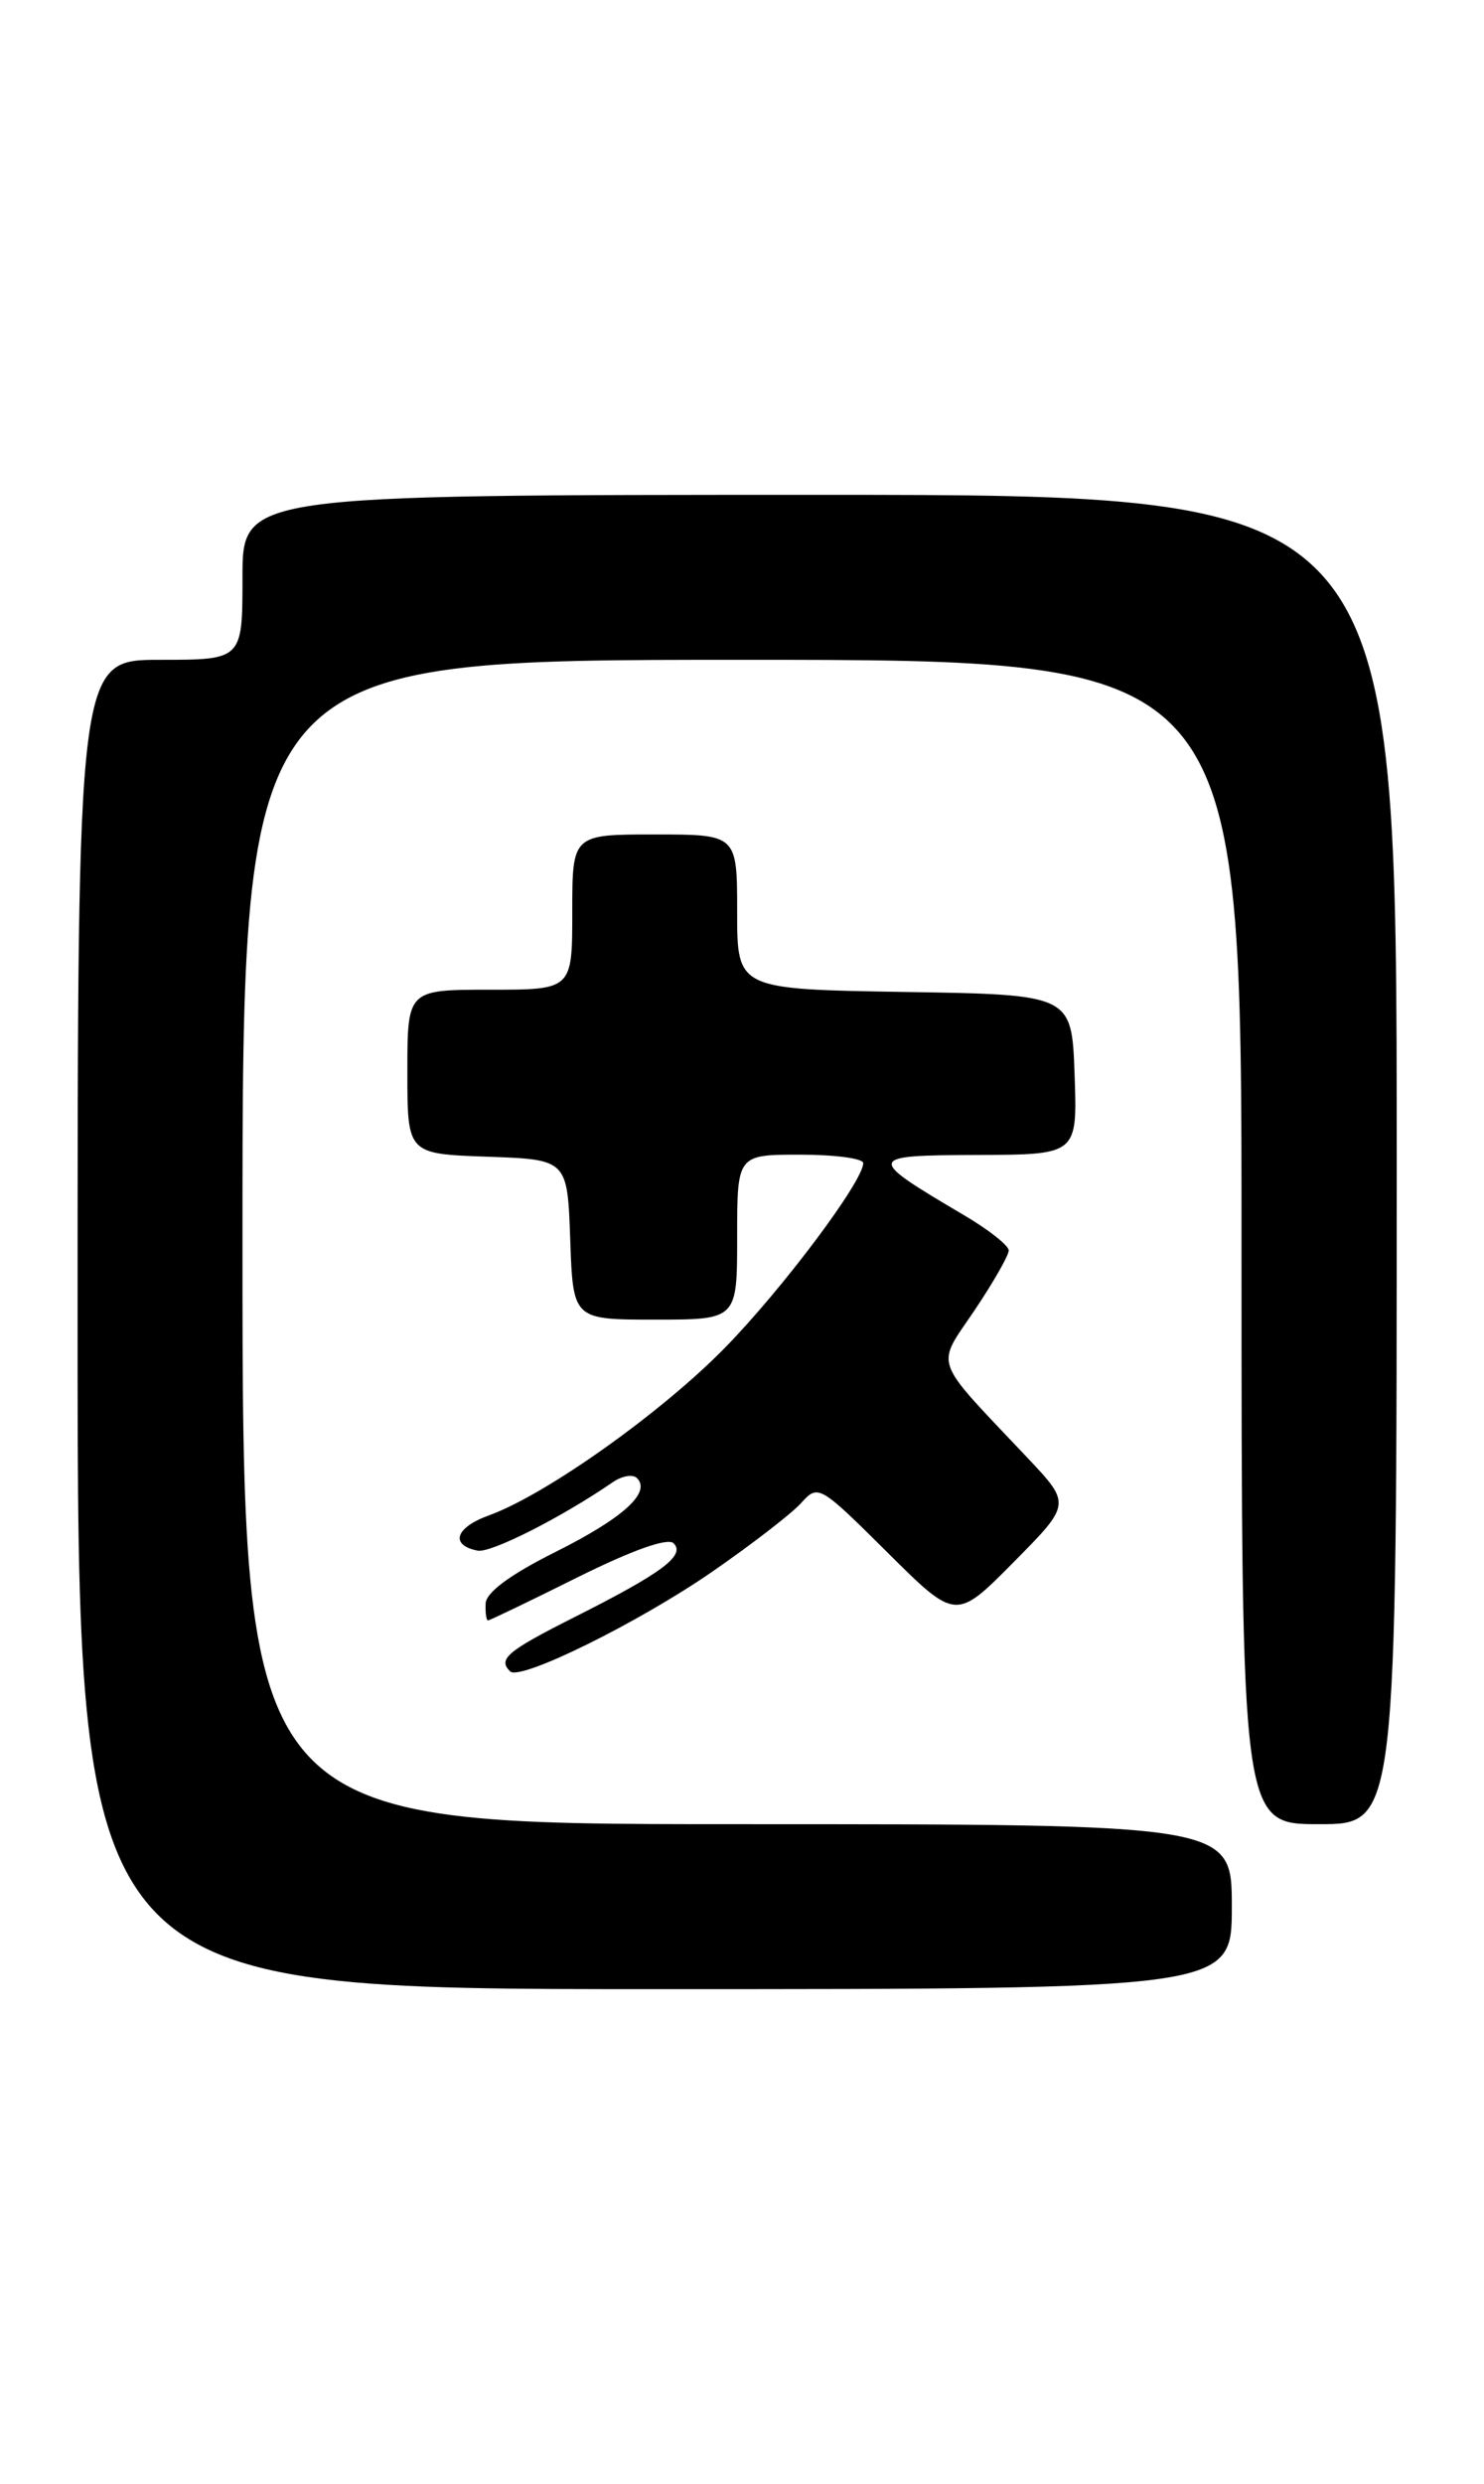 <?xml version="1.0" encoding="UTF-8" standalone="no"?>
<!DOCTYPE svg PUBLIC "-//W3C//DTD SVG 1.1//EN" "http://www.w3.org/Graphics/SVG/1.1/DTD/svg11.dtd" >
<svg xmlns="http://www.w3.org/2000/svg" xmlns:xlink="http://www.w3.org/1999/xlink" version="1.1" viewBox="0 0 153 256">
 <g >
 <path fill="currentColor"
d=" M 127.00 196.50 C 127.00 188.00 127.00 188.00 76.00 188.00 C 25.00 188.00 25.00 188.00 25.00 128.00 C 25.00 68.00 25.00 68.00 76.50 68.00 C 128.00 68.00 128.00 68.00 128.00 128.00 C 128.00 188.00 128.00 188.00 136.00 188.00 C 144.00 188.00 144.00 188.00 144.00 119.50 C 144.00 51.00 144.00 51.00 84.50 51.00 C 25.00 51.00 25.00 51.00 25.00 59.50 C 25.00 68.00 25.00 68.00 16.50 68.00 C 8.00 68.00 8.00 68.00 8.00 136.50 C 8.00 205.00 8.00 205.00 67.50 205.00 C 127.00 205.00 127.00 205.00 127.00 196.50 Z  M 73.46 161.96 C 77.48 159.18 81.59 156.01 82.58 154.92 C 84.35 152.95 84.47 153.02 91.47 159.97 C 98.55 167.01 98.55 167.01 104.49 161.01 C 110.43 155.01 110.43 155.01 105.94 150.25 C 96.00 139.73 96.46 141.01 100.47 135.05 C 102.41 132.16 104.00 129.38 104.00 128.87 C 104.00 128.37 101.92 126.72 99.38 125.23 C 89.21 119.23 89.25 119.07 100.79 119.03 C 111.08 119.00 111.08 119.00 110.79 110.75 C 110.50 102.50 110.50 102.50 93.25 102.23 C 76.00 101.95 76.00 101.95 76.00 93.98 C 76.00 86.00 76.00 86.00 67.50 86.00 C 59.00 86.00 59.00 86.00 59.00 94.00 C 59.00 102.00 59.00 102.00 50.50 102.00 C 42.00 102.00 42.00 102.00 42.00 110.46 C 42.00 118.92 42.00 118.92 50.25 119.21 C 58.50 119.50 58.50 119.50 58.79 127.75 C 59.08 136.00 59.08 136.00 67.54 136.00 C 76.00 136.00 76.00 136.00 76.00 127.50 C 76.00 119.00 76.00 119.00 82.50 119.00 C 86.08 119.00 89.00 119.39 89.00 119.87 C 89.00 121.73 80.72 132.78 74.77 138.87 C 68.21 145.58 56.30 154.04 50.42 156.17 C 46.93 157.43 46.35 159.24 49.25 159.81 C 50.62 160.07 57.89 156.39 63.20 152.74 C 64.14 152.10 65.25 151.91 65.67 152.33 C 67.16 153.82 64.24 156.46 57.24 159.96 C 52.63 162.26 50.12 164.11 50.07 165.25 C 50.03 166.21 50.14 167.00 50.31 167.00 C 50.49 167.00 54.65 165.00 59.56 162.55 C 65.18 159.76 68.85 158.45 69.45 159.05 C 70.70 160.30 68.25 162.12 59.25 166.65 C 52.27 170.17 51.31 170.98 52.59 172.25 C 53.60 173.27 65.84 167.23 73.46 161.96 Z "/>
</g>
</svg>